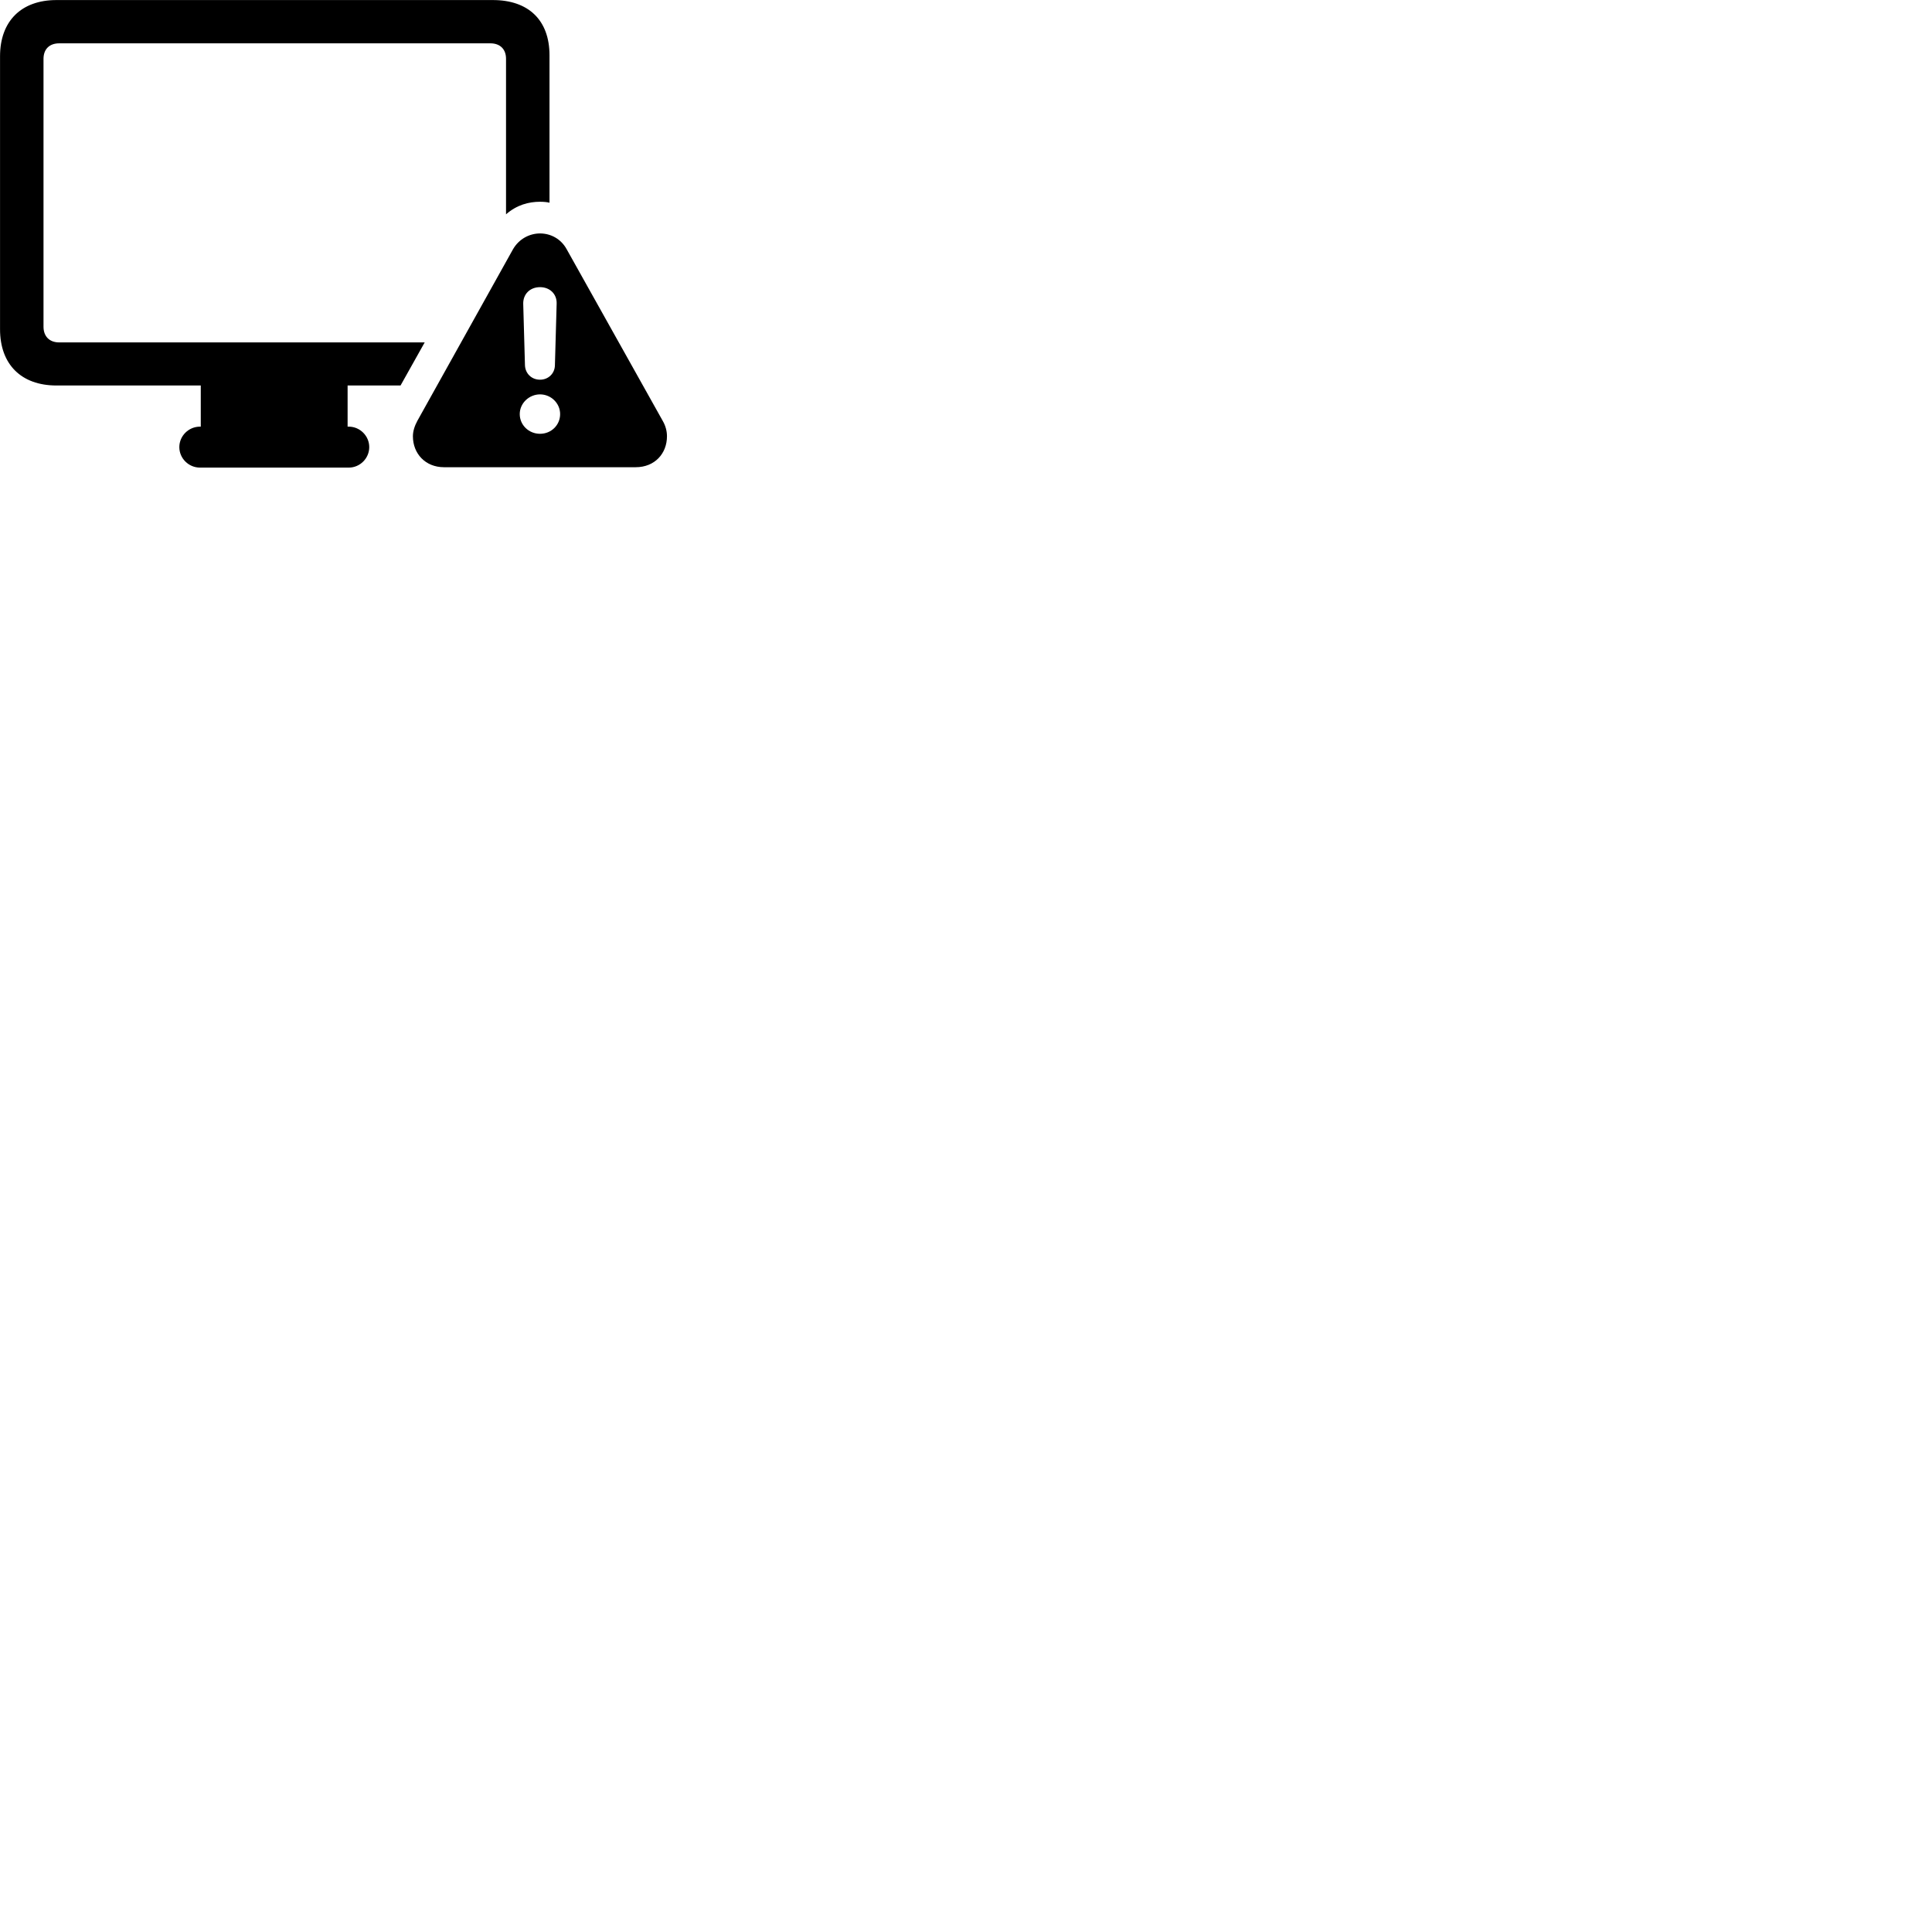 
        <svg xmlns="http://www.w3.org/2000/svg" viewBox="0 0 100 100">
            <path d="M2.922 19.953H10.392V22.083H10.352C9.762 22.083 9.282 22.563 9.282 23.143C9.282 23.723 9.762 24.203 10.352 24.203H18.052C18.632 24.203 19.112 23.723 19.112 23.143C19.112 22.563 18.632 22.083 18.052 22.083H17.992V19.953H20.732L21.982 17.723H3.062C2.552 17.723 2.252 17.403 2.252 16.913V3.043C2.252 2.553 2.552 2.243 3.062 2.243H25.382C25.892 2.243 26.192 2.553 26.192 3.043V11.093C26.752 10.603 27.372 10.443 27.952 10.443C28.142 10.443 28.352 10.463 28.442 10.493V2.863C28.442 1.033 27.342 0.003 25.512 0.003H2.922C1.102 0.003 0.002 1.093 0.002 2.913V17.043C0.002 18.863 1.102 19.953 2.922 19.953ZM22.982 24.183H32.902C33.892 24.183 34.522 23.473 34.522 22.583C34.522 22.313 34.452 22.043 34.302 21.783L29.332 12.903C29.032 12.353 28.492 12.083 27.952 12.083C27.412 12.083 26.862 12.363 26.552 12.903L21.602 21.783C21.462 22.043 21.372 22.313 21.372 22.583C21.372 23.473 22.012 24.183 22.982 24.183ZM27.952 19.653C27.512 19.653 27.192 19.333 27.172 18.913L27.082 15.723C27.072 15.223 27.432 14.863 27.952 14.863C28.462 14.863 28.832 15.223 28.812 15.723L28.722 18.913C28.712 19.333 28.382 19.653 27.952 19.653ZM27.952 22.453C27.372 22.453 26.902 22.003 26.902 21.433C26.902 20.863 27.392 20.413 27.952 20.413C28.522 20.413 28.992 20.873 28.992 21.433C28.992 22.003 28.532 22.453 27.952 22.453Z" />
        </svg>
    